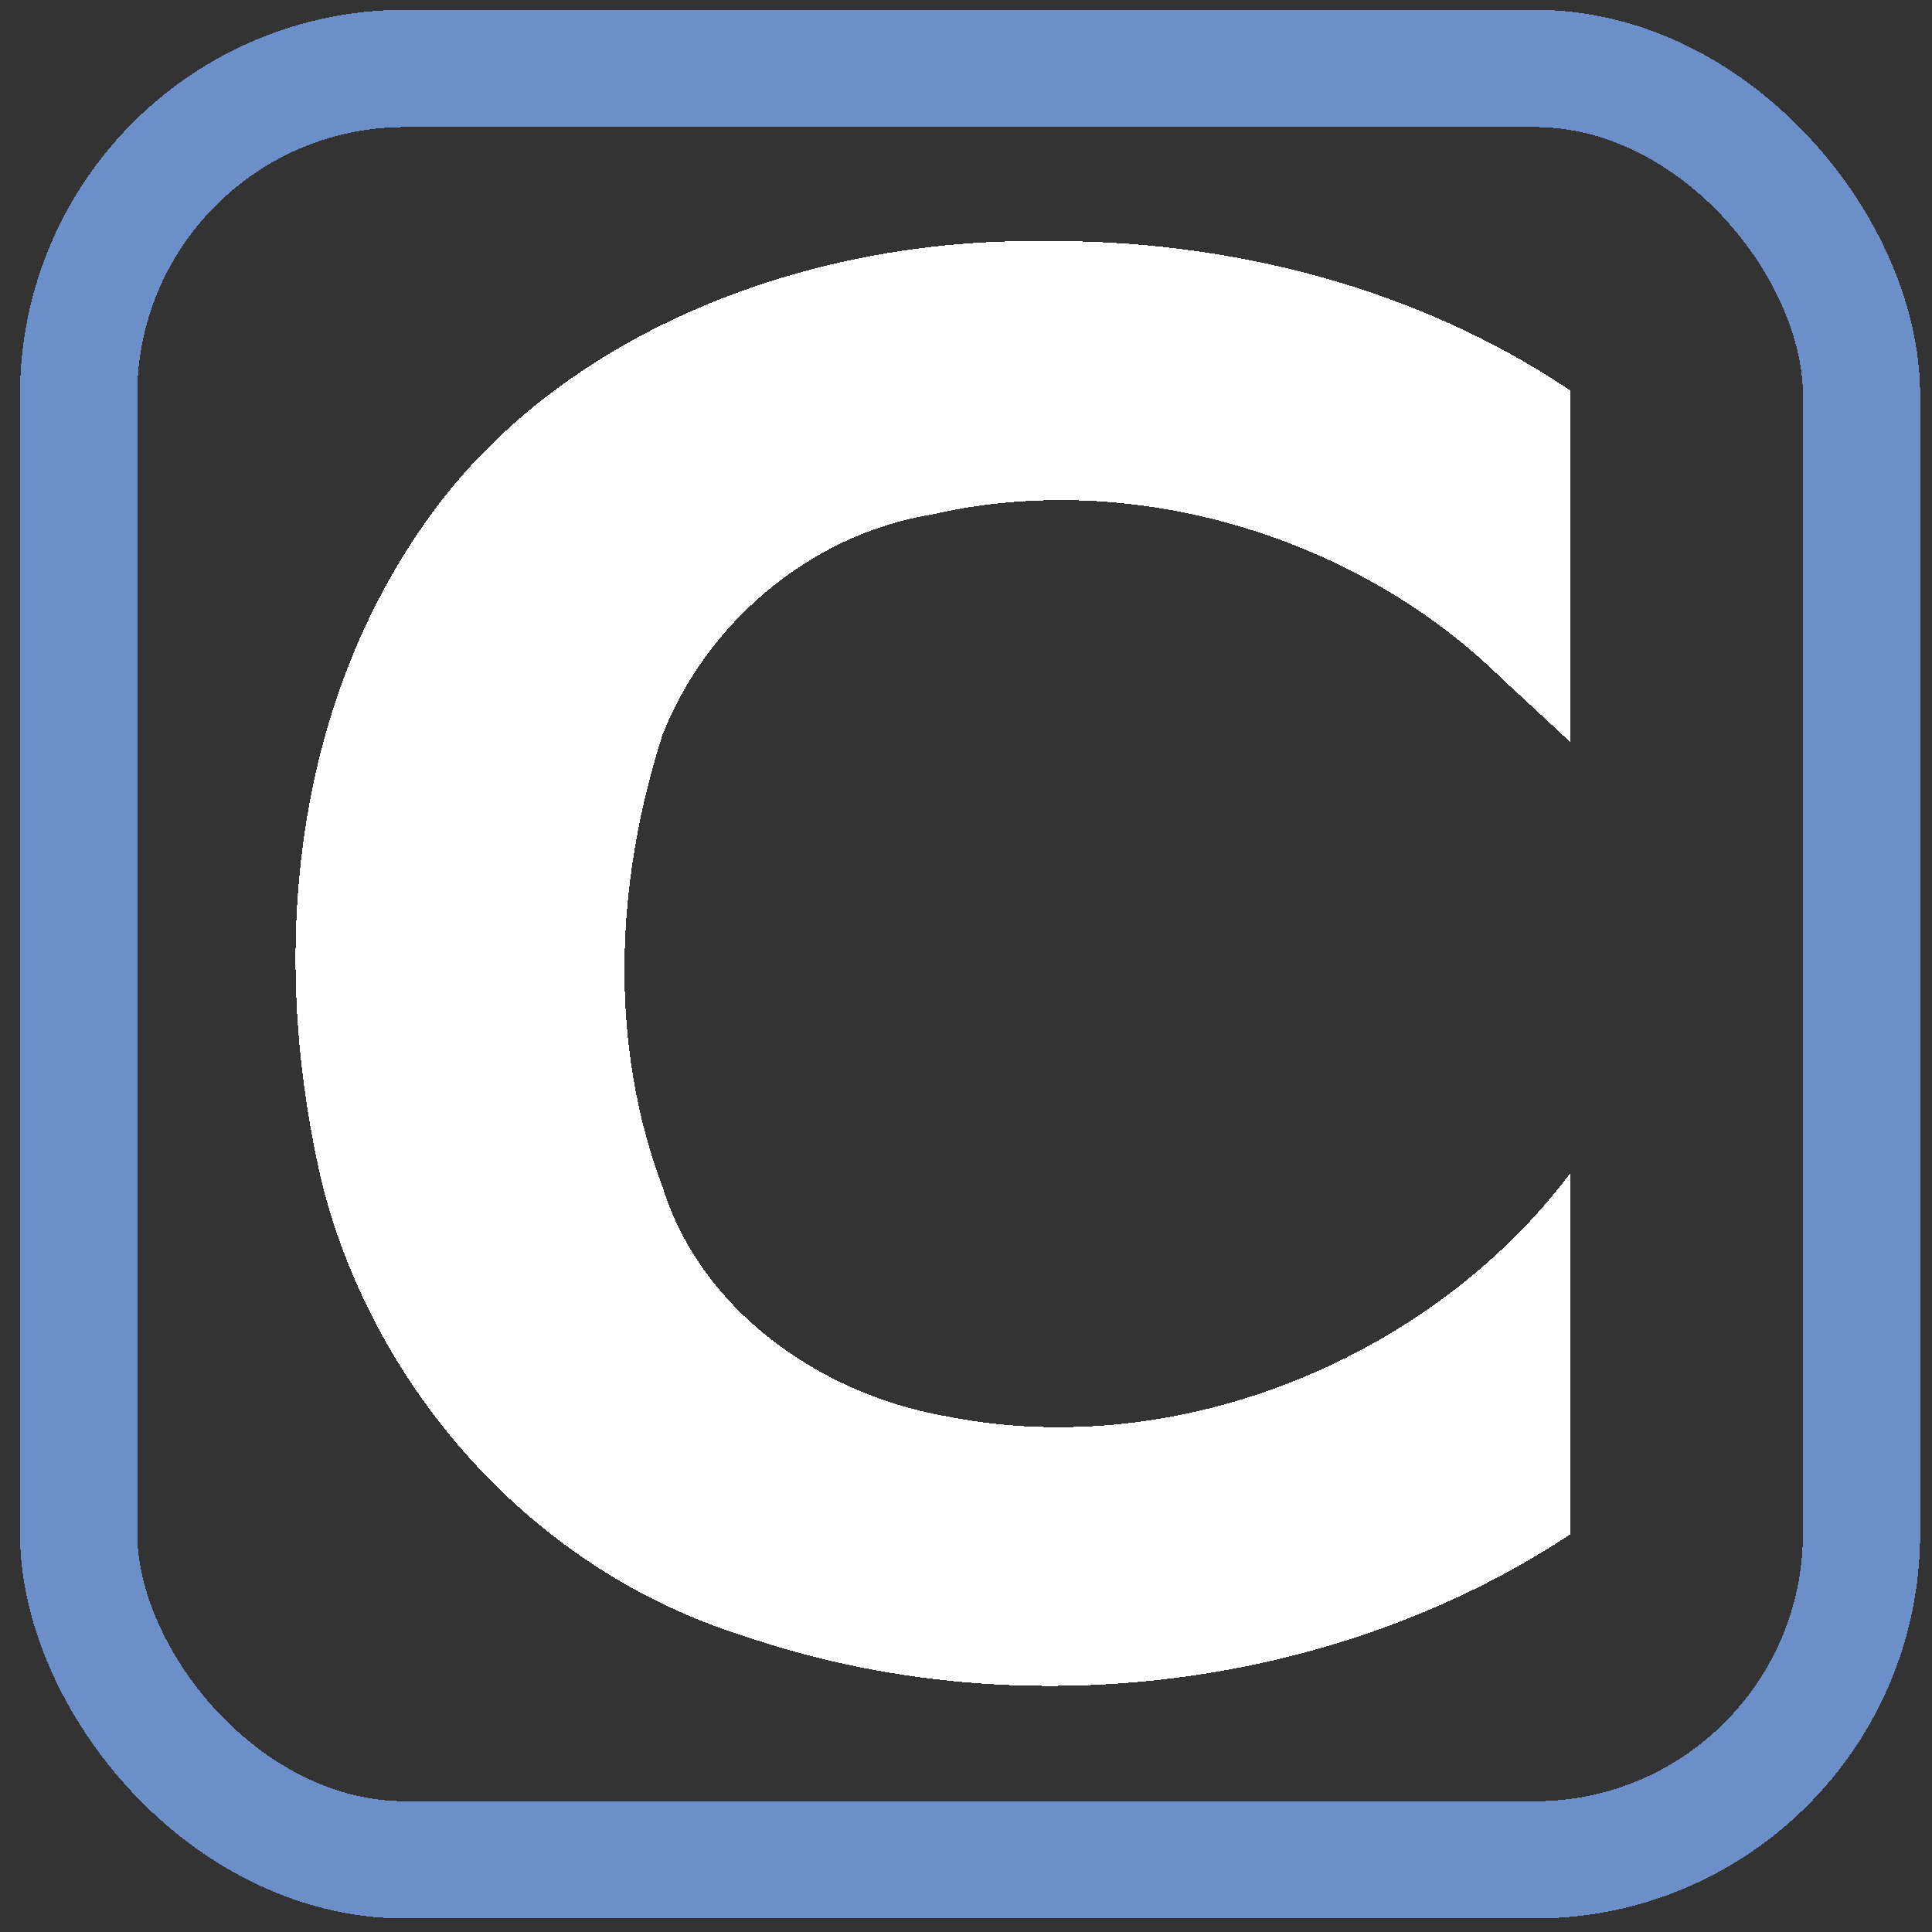 <?xml version="1.0" encoding="UTF-8" standalone="no"?>
<svg
   xmlns:dc="http://purl.org/dc/elements/1.1/"
   xmlns:cc="http://creativecommons.org/ns#"
   xmlns:rdf="http://www.w3.org/1999/02/22-rdf-syntax-ns#"
   xmlns:svg="http://www.w3.org/2000/svg"
   xmlns="http://www.w3.org/2000/svg"
   xmlns:sodipodi="http://sodipodi.sourceforge.net/DTD/sodipodi-0.dtd"
   xmlns:inkscape="http://www.inkscape.org/namespaces/inkscape"
   style="shape-rendering:crispEdges"
   version="1.1"
   id="svg2"
   viewBox="0 0 354.331 354.331"
   height="100mm"
   width="100mm"
   inkscape:version="0.91 r13725"
   sodipodi:docname="logo.svg">
  <rect x="0" y="0" width="354.331" height="354.331" fill="#333333" stroke="none"/>
  <sodipodi:namedview
     pagecolor="#ffffff"
     bordercolor="#666666"
     borderopacity="1"
     objecttolerance="10"
     gridtolerance="10"
     guidetolerance="10"
     inkscape:pageopacity="0"
     inkscape:pageshadow="2"
     inkscape:window-width="2554"
     inkscape:window-height="1394"
     id="namedview6058"
     showgrid="false"
     inkscape:zoom="1.8838582"
     inkscape:cx="124.21872"
     inkscape:cy="221.82701"
     inkscape:window-x="0"
     inkscape:window-y="20"
     inkscape:window-maximized="0"
     inkscape:current-layer="layer1" />
  <defs
     id="defs4" />
  <g
     transform="matrix(0.932,0,0,0.932,12.616,-638.922)"
     id="layer1">
    <rect
       ry="64.261"
       y="699.006"
       x="1.935"
       height="352.518"
       width="350.845"
       id="rect4226"
       style="opacity:1;fill:none;fill-opacity:1;fill-rule:nonzero;stroke:#6d8fc9;stroke-width:23.071;stroke-miterlimit:4;stroke-dasharray:none;stroke-opacity:1" />
    <g
       style="fill:#ffffff;fill-opacity:1"
       transform="matrix(1.246,0,0,1.162,301.506,70.31)"
       id="g4221">
      <path
         id="path4196-5"
         d="m -88.465,570.289 c -36.684,-0.421 -75.071,15.128 -96.175,46.099 -22.452,32.992 -25.703,75.67 -17.259,113.829 8.138,34.152 32.87,65.1 66.728,76.346 42.79,15.69 93.152,9.108 130.341,-17.287 0,-20.391 0,-40.781 0,-61.172 -21.511,30.749 -61.238,49.12 -98.514,41.207 -20.358,-3.797 -38.882,-18.336 -44.79,-38.622 -8.672,-24.56 -7.51,-51.927 -0.088,-76.757 6.723,-18.412 22.796,-33.874 42.551,-37.346 32.045,-7.908 67.584,3.966 90.18,27.971 3.583,3.501 7.109,7.06 10.662,10.591 0,-19.847 0,-39.694 0,-59.541 C -28.903,578.172 -58.909,569.91 -88.465,570.289 Z"
         style="font-style:normal;font-variant:normal;font-weight:normal;font-stretch:normal;font-size:388.021px;line-height:125%;font-family:'GFS Olga';-inkscape-font-specification:'GFS Olga, Normal';text-align:start;letter-spacing:0px;word-spacing:0px;writing-mode:lr-tb;text-anchor:start;fill:#ffffff;fill-opacity:1;fill-rule:nonzero;stroke:none;stroke-width:1px;stroke-linecap:butt;stroke-linejoin:miter;stroke-opacity:1;shape-rendering:crispEdges"
         inkscape:connector-curvature="0" />
    </g>
  </g>
</svg>
